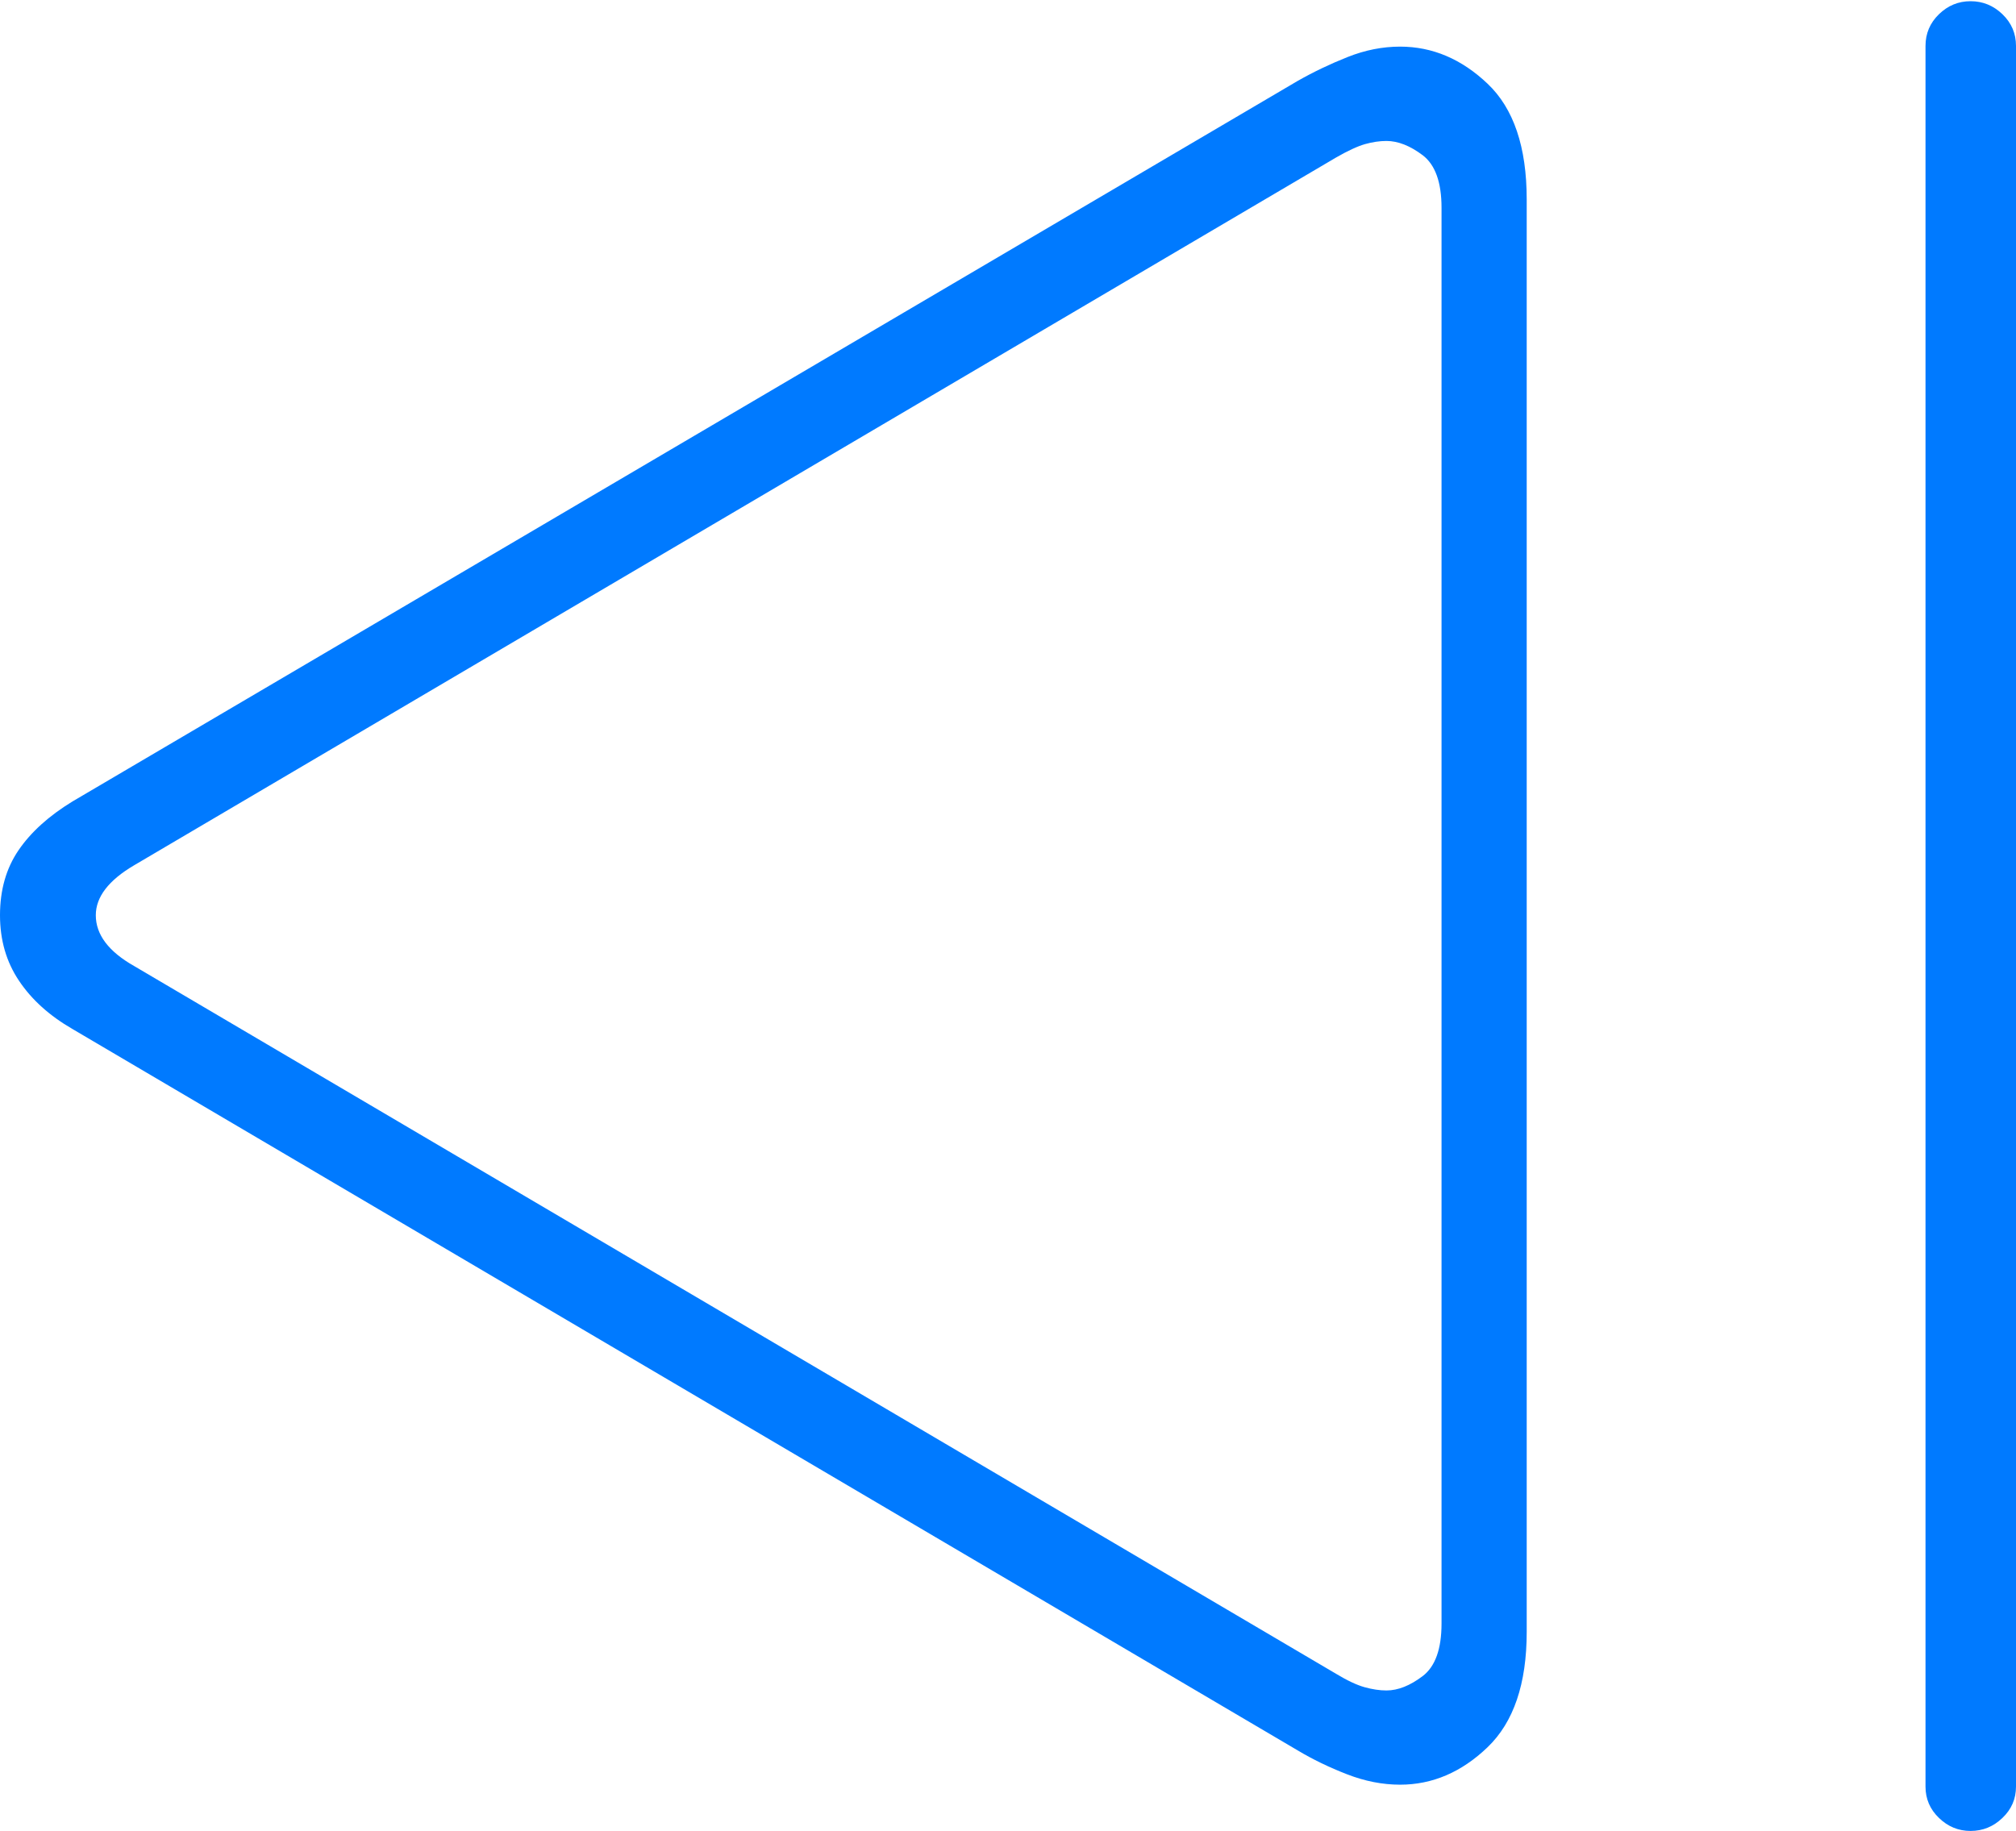 <?xml version="1.0" encoding="UTF-8"?>
<!--Generator: Apple Native CoreSVG 175-->
<!DOCTYPE svg
PUBLIC "-//W3C//DTD SVG 1.1//EN"
       "http://www.w3.org/Graphics/SVG/1.1/DTD/svg11.dtd">
<svg version="1.1" xmlns="http://www.w3.org/2000/svg" xmlns:xlink="http://www.w3.org/1999/xlink" width="16.687" height="15.158">
 <g>
  <rect height="15.158" opacity="0" width="16.687" x="0" y="0"/>
  <path d="M11.589 14.775Q11.99 14.775 12.313 14.465Q12.637 14.154 12.637 13.51L12.637 1.651Q12.637 1 12.313 0.693Q11.99 0.386 11.589 0.386Q11.371 0.386 11.155 0.472Q10.938 0.558 10.741 0.67L0.6 6.635Q0.307 6.814 0.154 7.038Q0 7.263 0 7.577Q0 7.885 0.157 8.119Q0.314 8.354 0.6 8.519L10.741 14.491Q10.928 14.603 11.15 14.689Q11.371 14.775 11.589 14.775ZM11.476 13.995Q11.392 13.995 11.295 13.968Q11.198 13.941 11.059 13.857L1.111 7.998Q0.793 7.818 0.793 7.577Q0.793 7.35 1.111 7.163L11.059 1.304Q11.205 1.22 11.299 1.193Q11.392 1.167 11.476 1.167Q11.619 1.167 11.776 1.285Q11.932 1.404 11.932 1.72L11.932 13.441Q11.932 13.757 11.776 13.876Q11.619 13.995 11.476 13.995ZM16.311 15.158Q16.463 15.158 16.575 15.05Q16.687 14.943 16.687 14.791L16.687 0.38Q16.687 0.226 16.575 0.118Q16.463 0.01 16.311 0.01Q16.16 0.01 16.049 0.118Q15.938 0.226 15.938 0.38L15.938 14.791Q15.938 14.943 16.049 15.05Q16.16 15.158 16.311 15.158Z" fill="#007aff"/>
 </g>
</svg>
